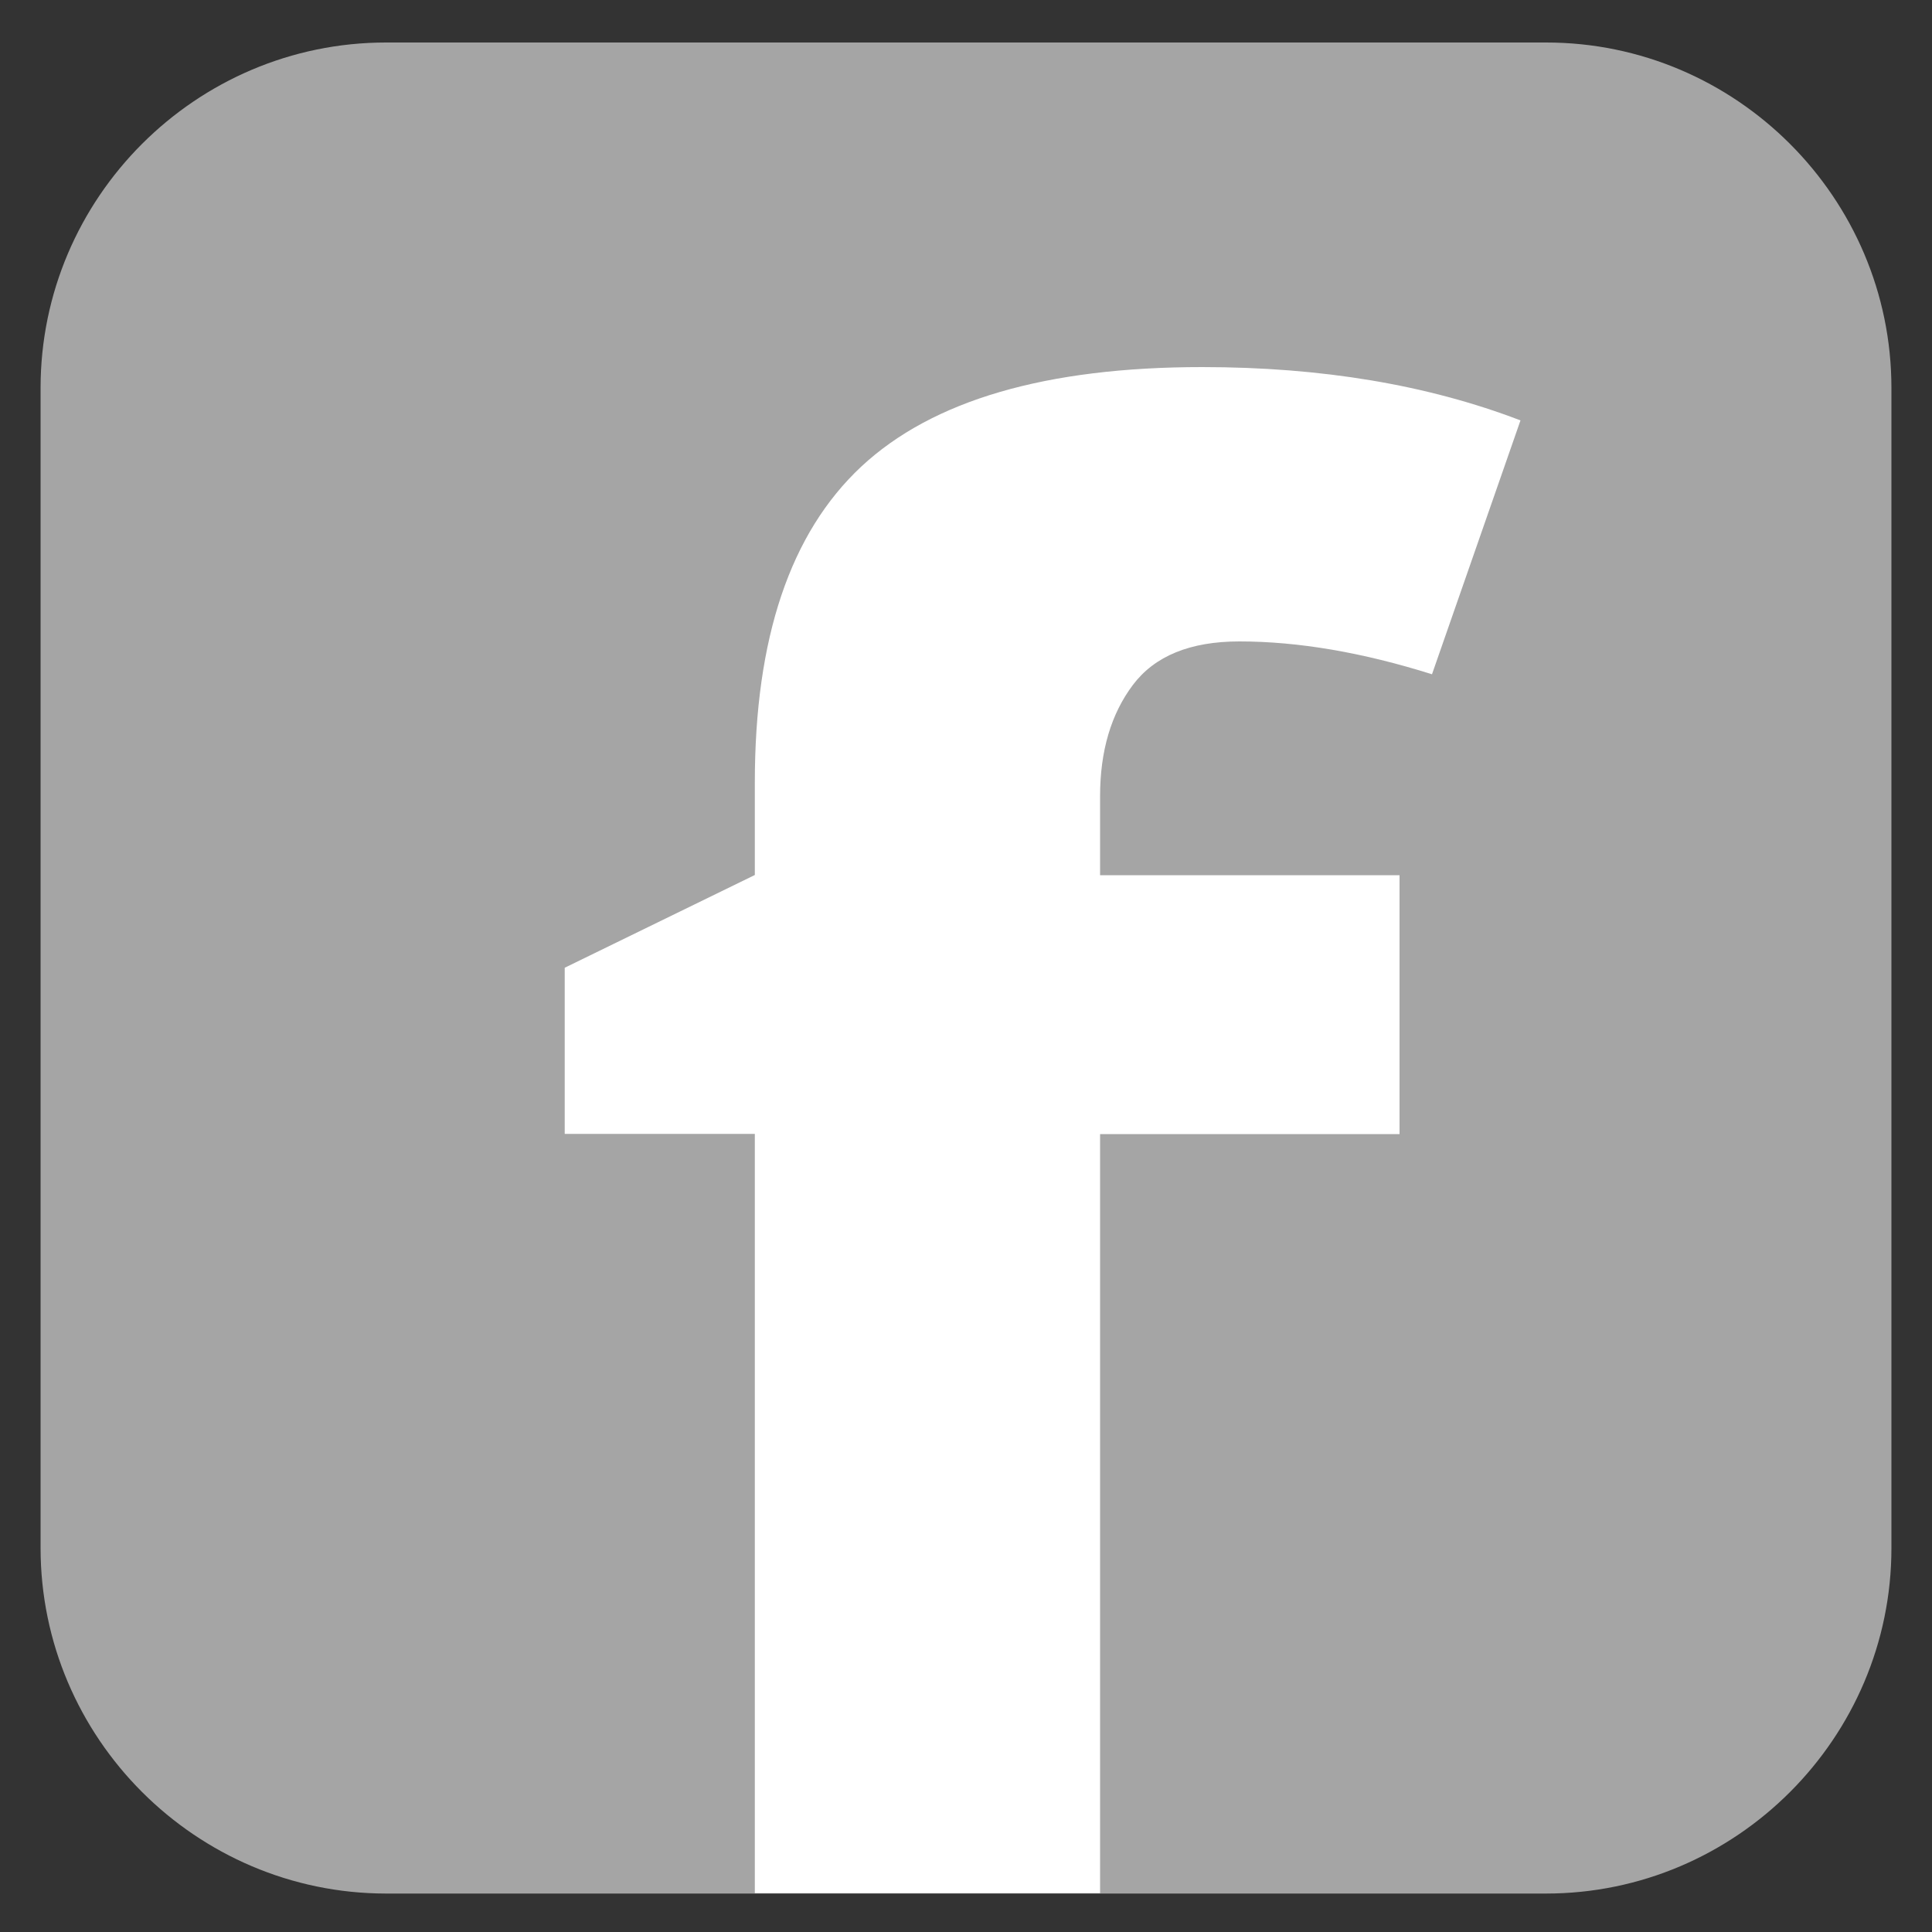 <?xml version="1.0" encoding="utf-8"?>
<!-- Generator: Adobe Illustrator 22.1.0, SVG Export Plug-In . SVG Version: 6.00 Build 0)  -->
<svg version="1.1" id="Layer_1" xmlns="http://www.w3.org/2000/svg" xmlns:xlink="http://www.w3.org/1999/xlink" x="0px" y="0px"
	 viewBox="0 0 1000 1000" style="enable-background:new 0 0 1000 1000;" xml:space="preserve">
<rect x="0" y="0" width="1000" height="1000" fill="#333333" stroke="none"/>
<style type="text/css">
	.st0{fill:#A5A5A5;}
	.st1{fill:#FFFFFF;}
</style>
<g>
	<path class="st0" d="M979,200.8v600.5c0,98.3-80.4,178.8-178.8,178.8H199.8C101.4,980,21,899.6,21,801.2V200.8
		C21,102.4,101.4,22,199.8,22h600.5C898.6,22,979,102.4,979,200.8z"/>
</g>
<g>
	<path class="st1" d="M586.4,354.5c11.3-15,29.7-22.5,55.1-22.5c30.5,0,63.8,5.7,99.7,17l45.8-131.4C739,199.2,684.1,190,622.3,190
		c-80.9,0-139.7,17.2-176.5,51.5c-36.8,34.4-55.1,88.8-55.1,163.4v48l-98.4,48v86h98.4v393h178.7V587h155V453h-155v-40.9
		C569.4,388.7,575.1,369.5,586.4,354.5z"/>
</g>
</svg>
